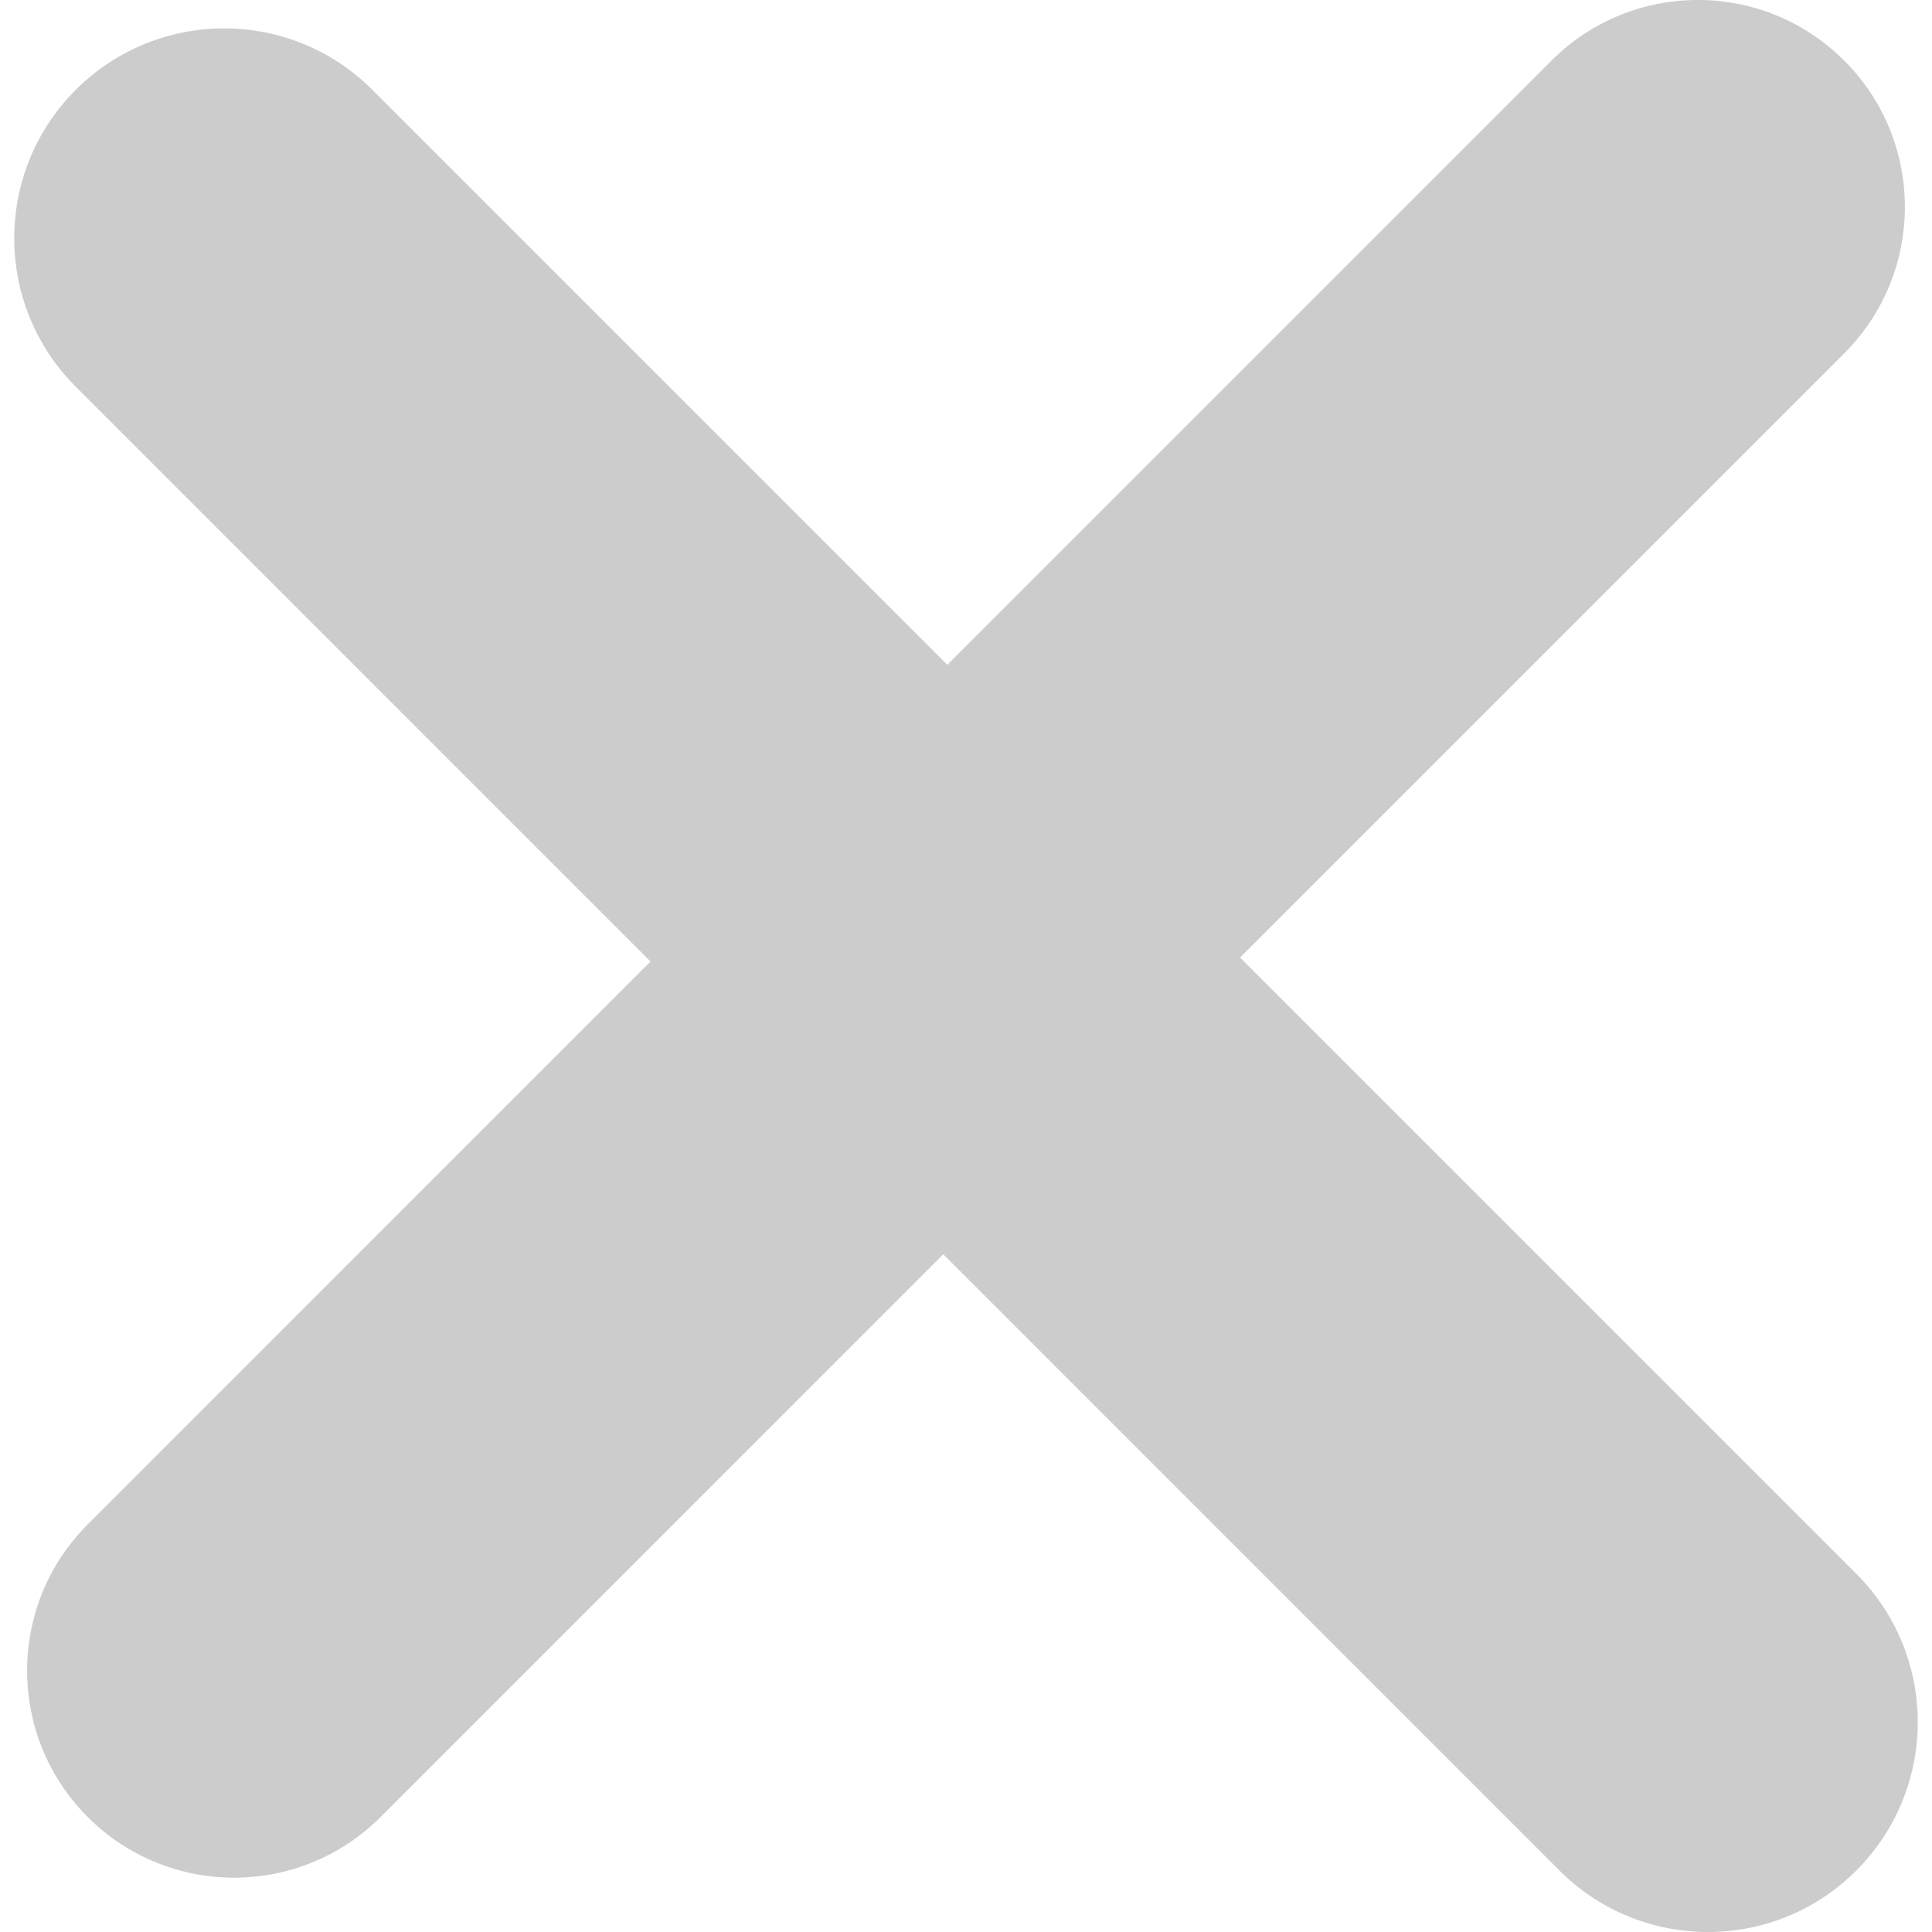 <svg 
 xmlns="http://www.w3.org/2000/svg"
 xmlns:xlink="http://www.w3.org/1999/xlink"
 width="21px" height="21px">
<path fill-rule="evenodd"  opacity="0.2" fill="rgb(0, 0, 0)"
 d="M13.479,10.408 L20.177,17.106 C21.068,17.997 21.068,19.441 20.177,20.332 C19.287,21.223 17.842,21.223 16.951,20.332 L10.253,13.633 L4.136,19.751 C3.257,20.629 1.833,20.629 0.954,19.751 C0.075,18.872 0.075,17.447 0.954,16.569 L7.071,10.451 L0.823,4.203 C-0.068,3.312 -0.068,1.868 0.823,0.977 C1.713,0.086 3.158,0.086 4.048,0.977 L10.297,7.226 L16.864,0.659 C17.742,-0.220 19.167,-0.220 20.046,0.659 C20.925,1.537 20.925,2.962 20.046,3.841 L13.479,10.408 Z"/>
</svg>
